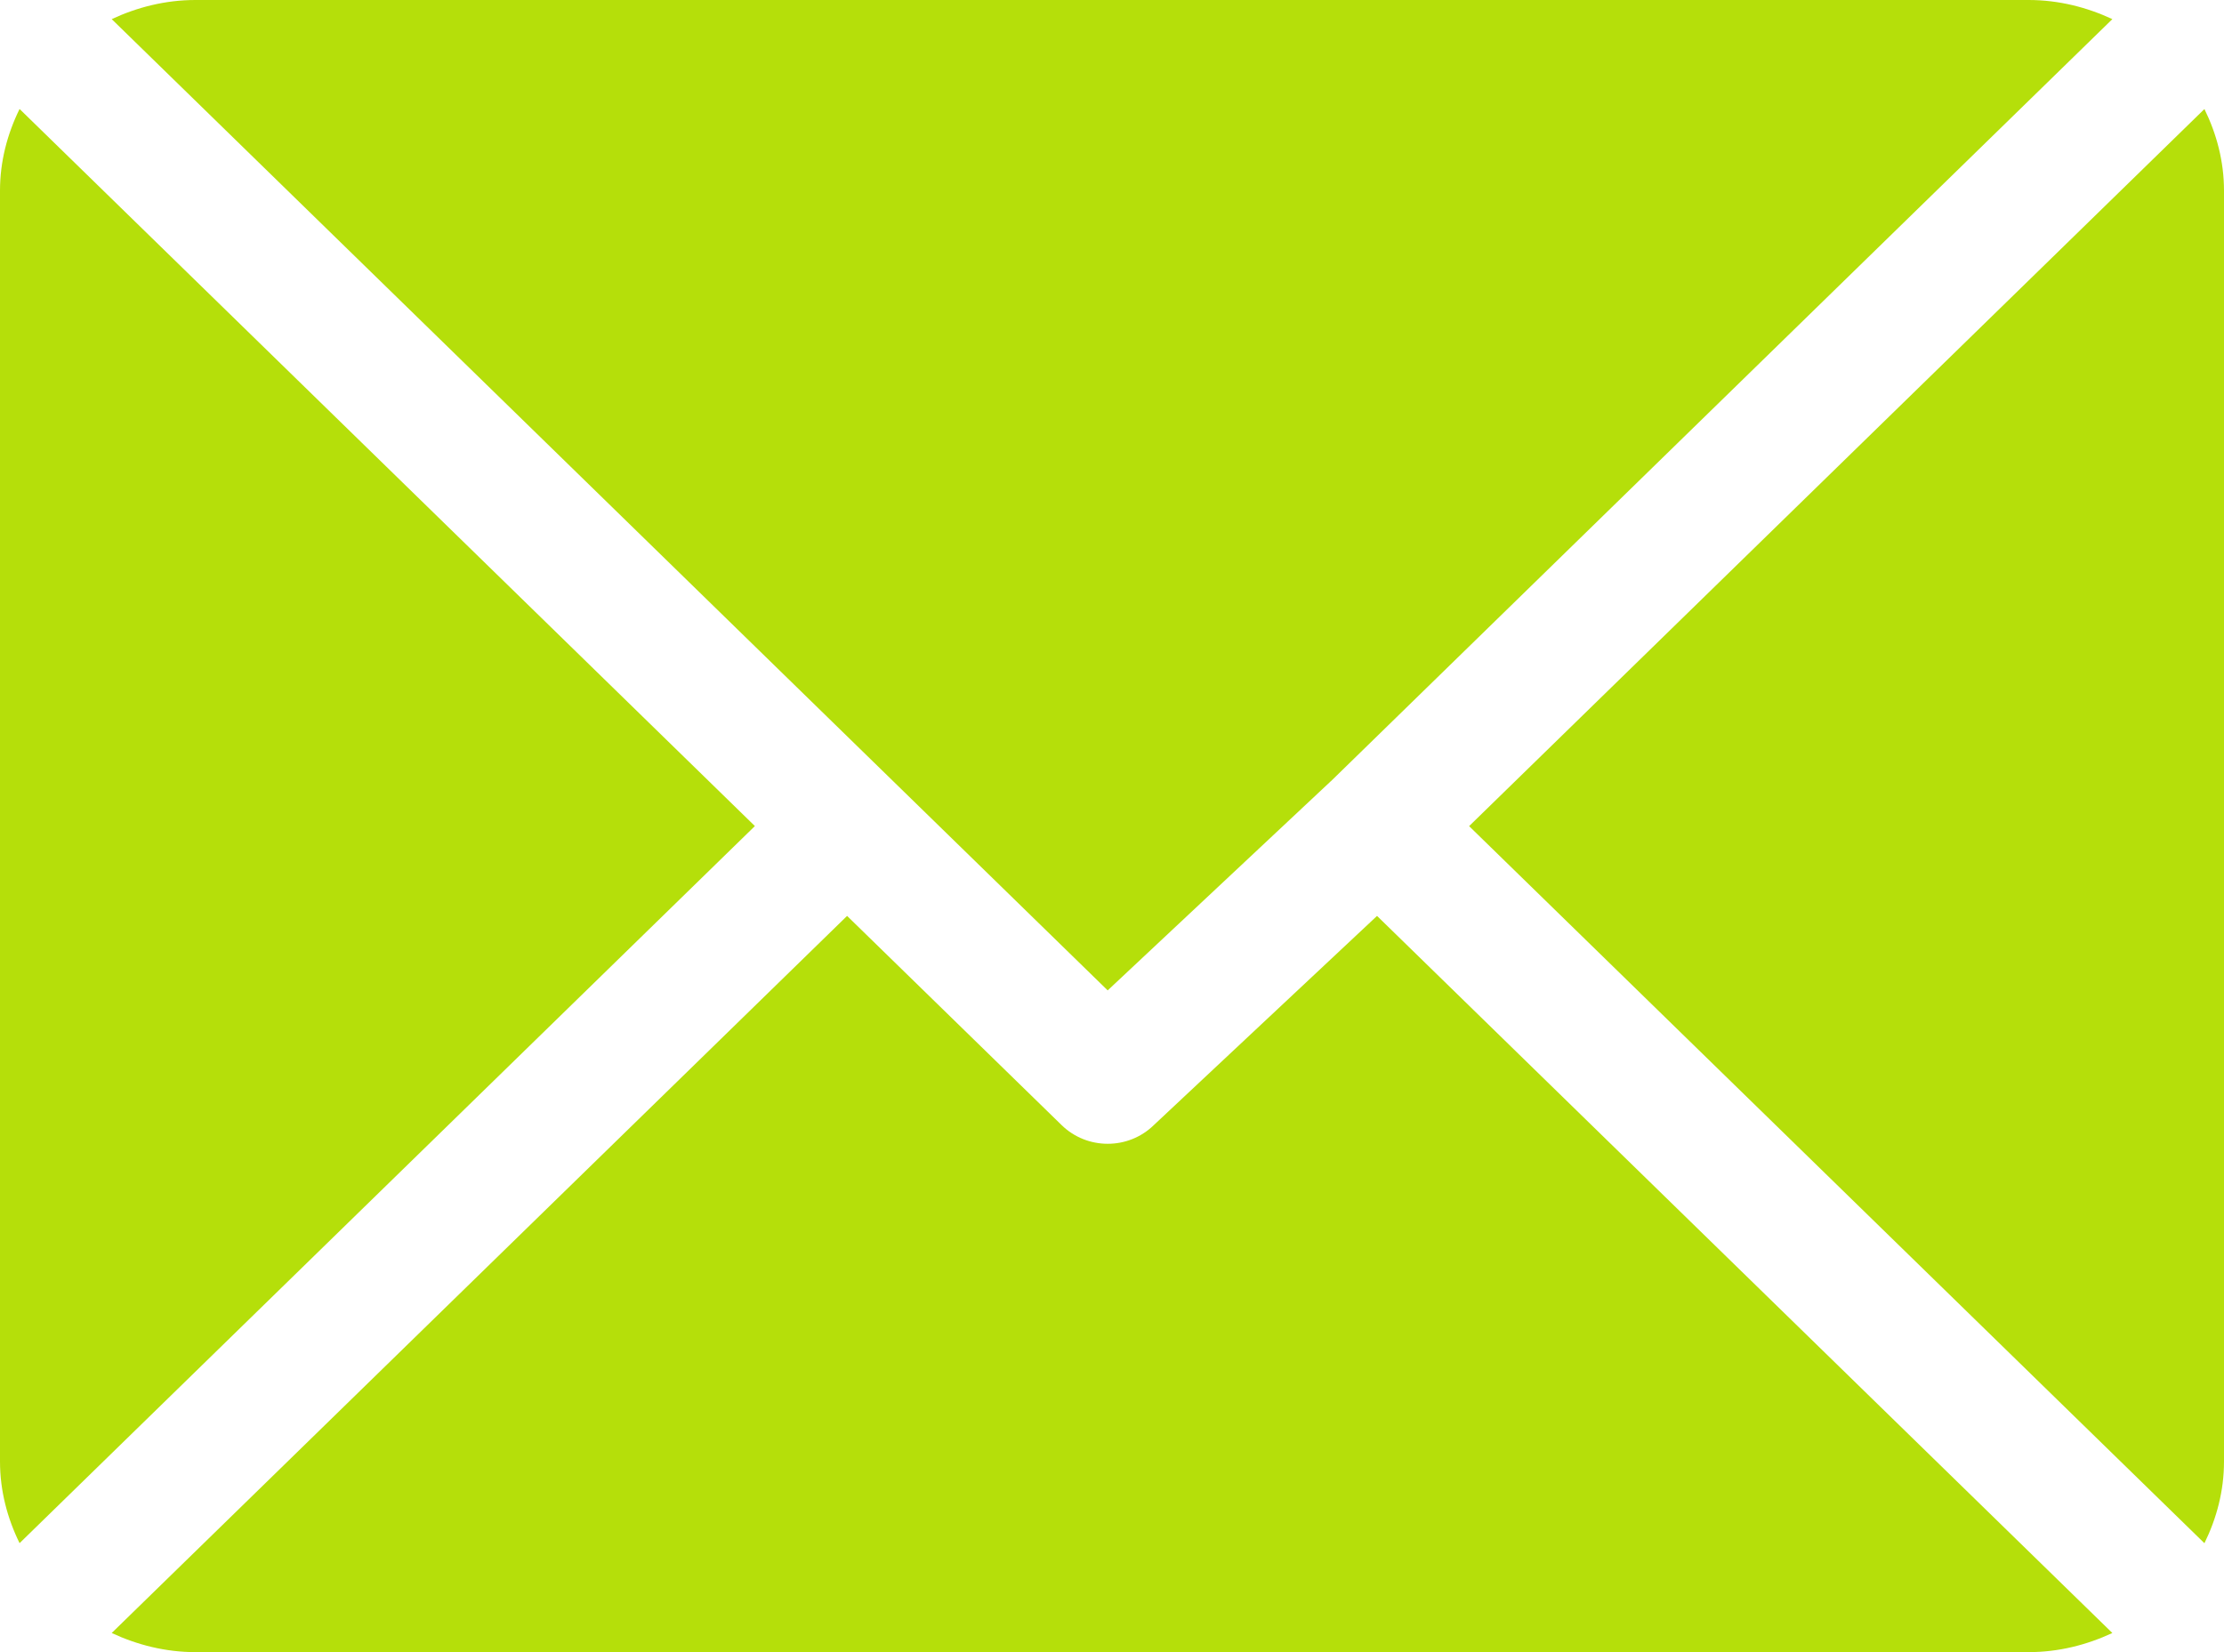 <svg width="35" height="26" viewBox="0 0 35 26" fill="none" xmlns="http://www.w3.org/2000/svg">
<path d="M21.671 14.414L18.157 17.707C17.957 17.902 17.695 18 17.433 18C17.17 18 16.908 17.902 16.708 17.707L13.331 14.414L1.758 25.699C2.159 25.886 2.603 26 3.077 26H31.925C32.399 26 32.842 25.886 33.243 25.699L21.671 14.414Z" fill="#B5DF0A"/>
<path d="M31.925 0H3.076C2.603 0 2.159 0.114 1.758 0.301L17.432 15.586L20.945 12.293C20.945 12.293 20.945 12.293 20.945 12.293C20.945 12.293 20.946 12.293 20.946 12.293L33.243 0.301C32.842 0.114 32.398 0 31.925 0Z" fill="#B5DF0A"/>
<path d="M34.692 1.716L23.12 13.001L34.692 24.286C34.884 23.895 35 23.462 35 23V3.001C35 2.539 34.884 2.107 34.692 1.716Z" fill="#B5DF0A"/>
<path d="M0.308 1.715C0.116 2.106 0 2.538 0 3V23C0 23.462 0.116 23.894 0.308 24.285L11.88 13L0.308 1.715Z" fill="#B5DF0A"/>
</svg>
